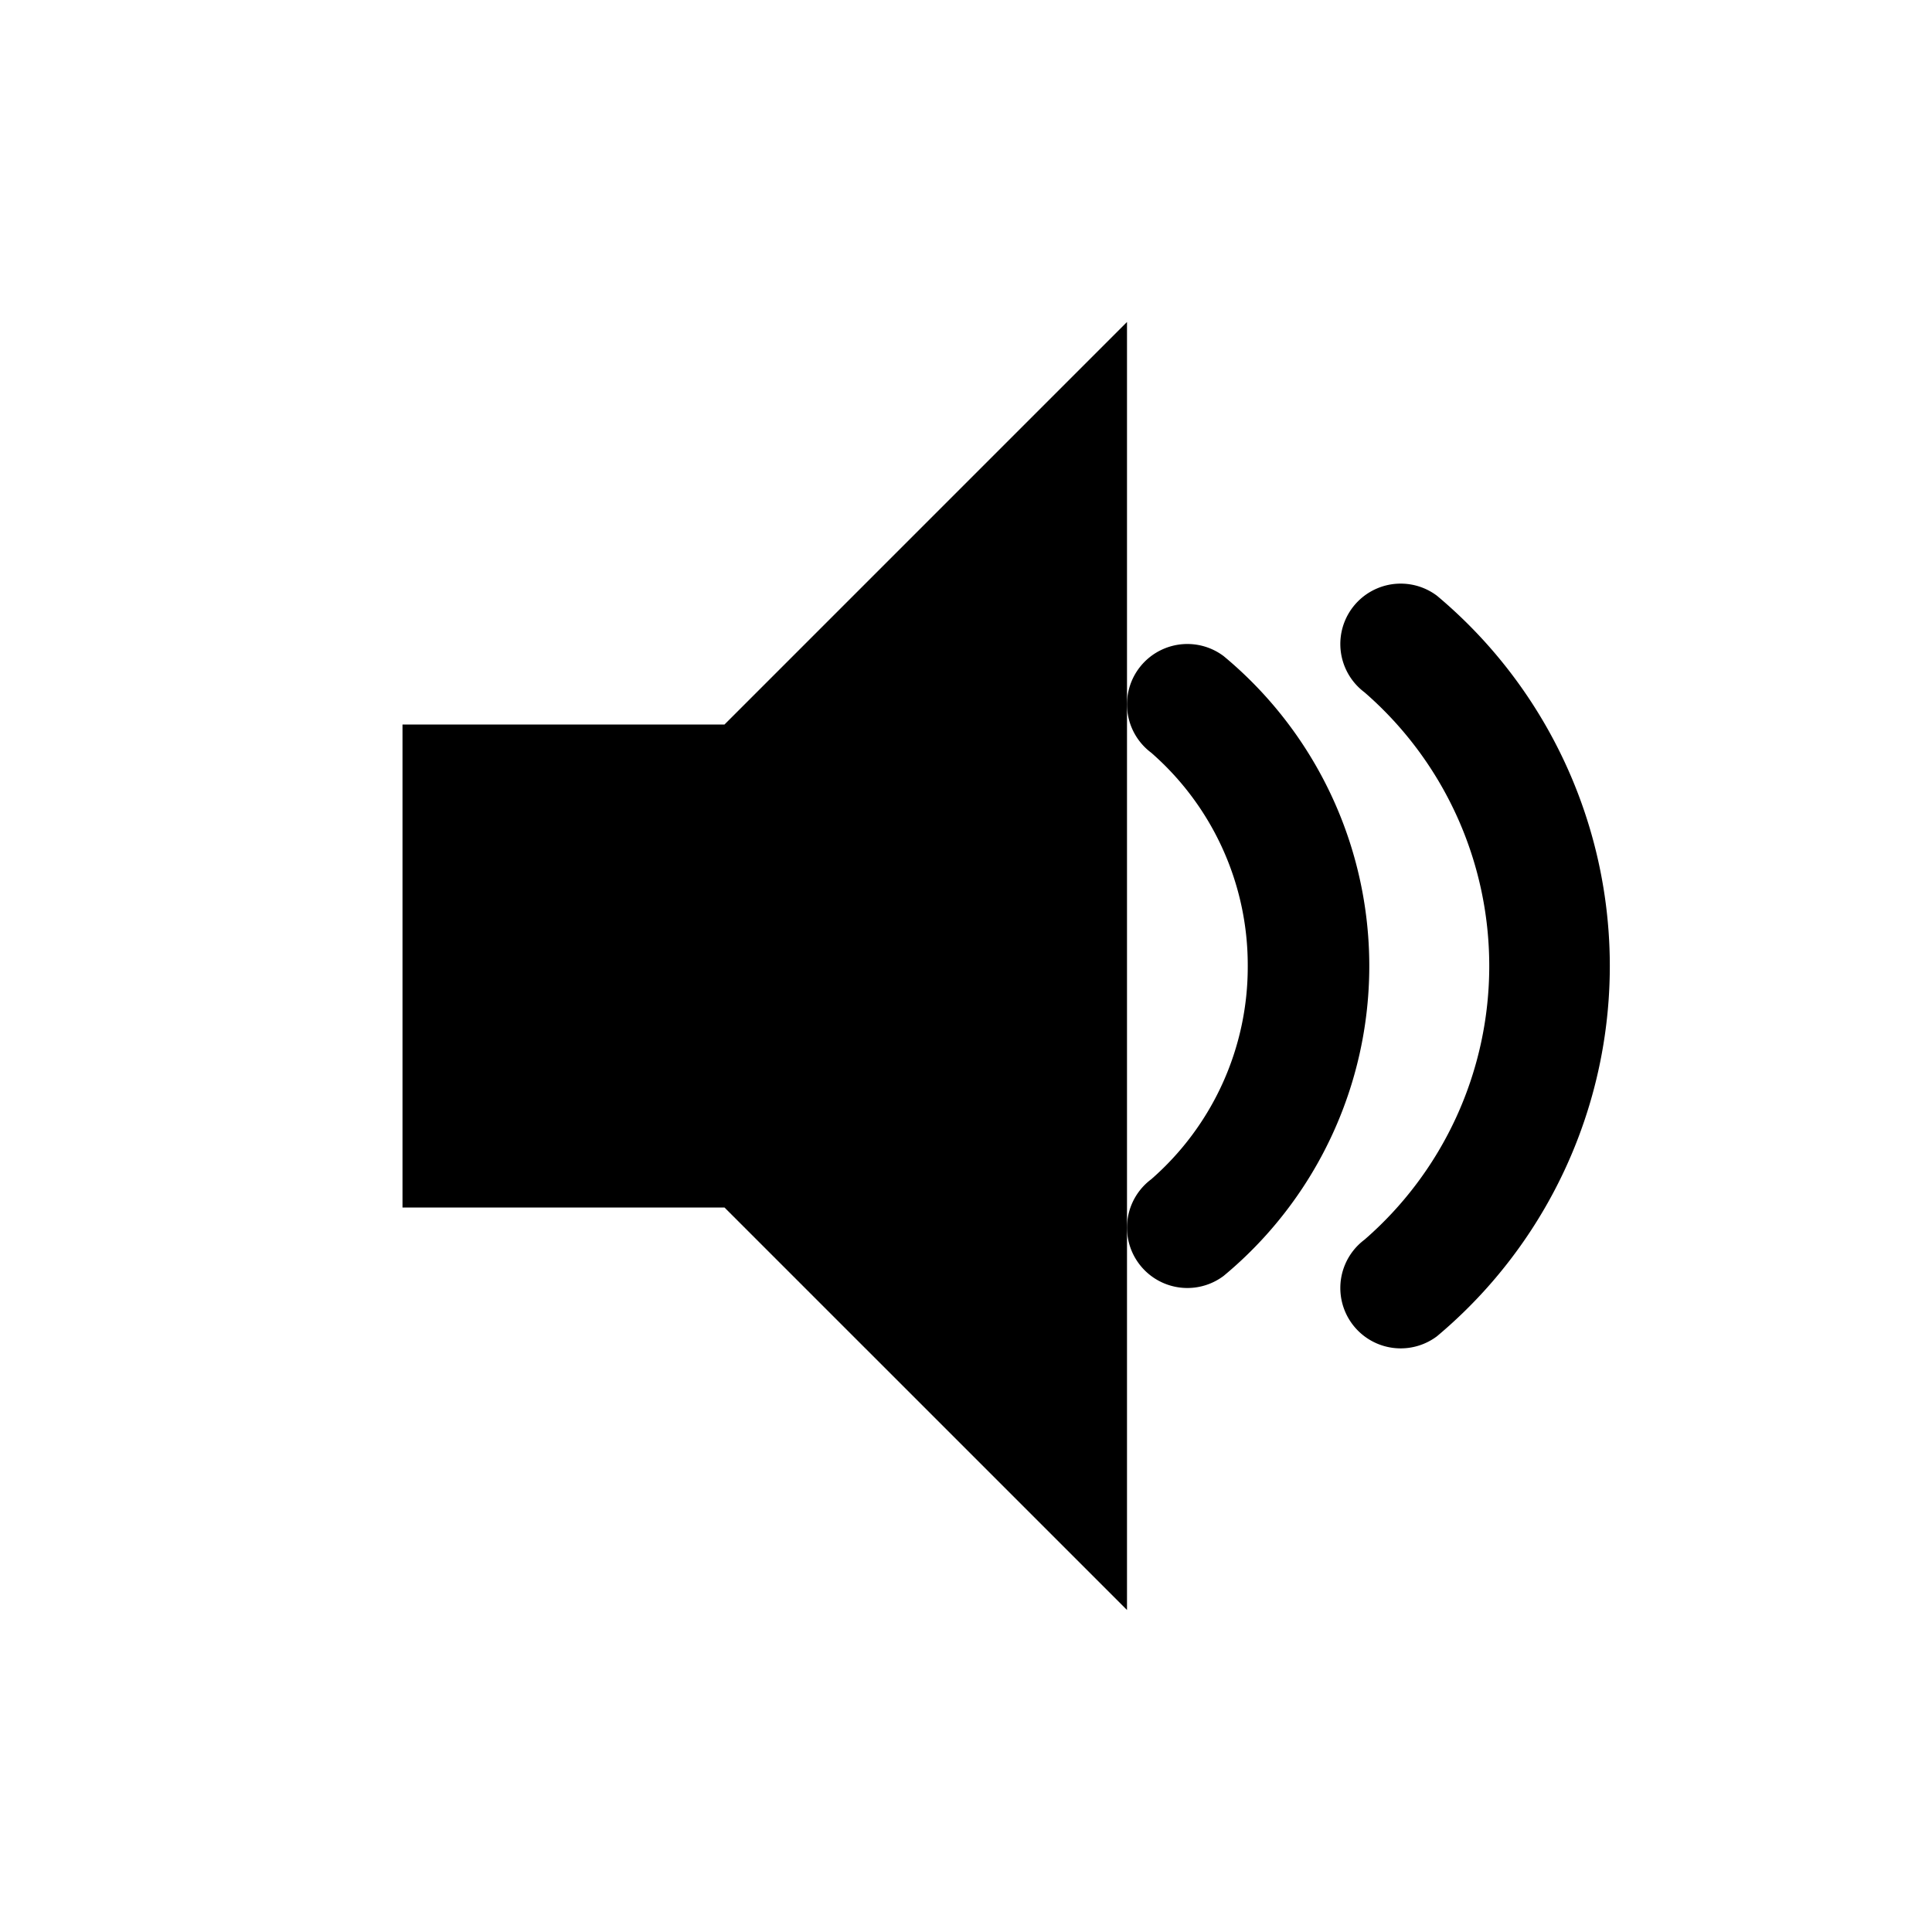 <svg xmlns="http://www.w3.org/2000/svg" viewBox="0 0 24 24" width="48" height="48" fill="currentColor">
    <path d="M5 9v6h4l5 5V4L9 9H5zm13.5 3a4.5 4.5 0 0 0-1.55-3.4.75.75 0 1 1 .9-1.2 6 6 0 0 1 0 9.2.75.75 0 1 1-.9-1.2 4.5 4.5 0 0 0 1.55-3.4z"/>
    <path d="M15.5 12a3.5 3.5 0 0 0-1.2-2.65.75.75 0 1 1 .9-1.2 5 5 0 0 1 0 7.7.75.75 0 1 1-.9-1.2A3.5 3.5 0 0 0 15.5 12z"/>
  </svg>
  